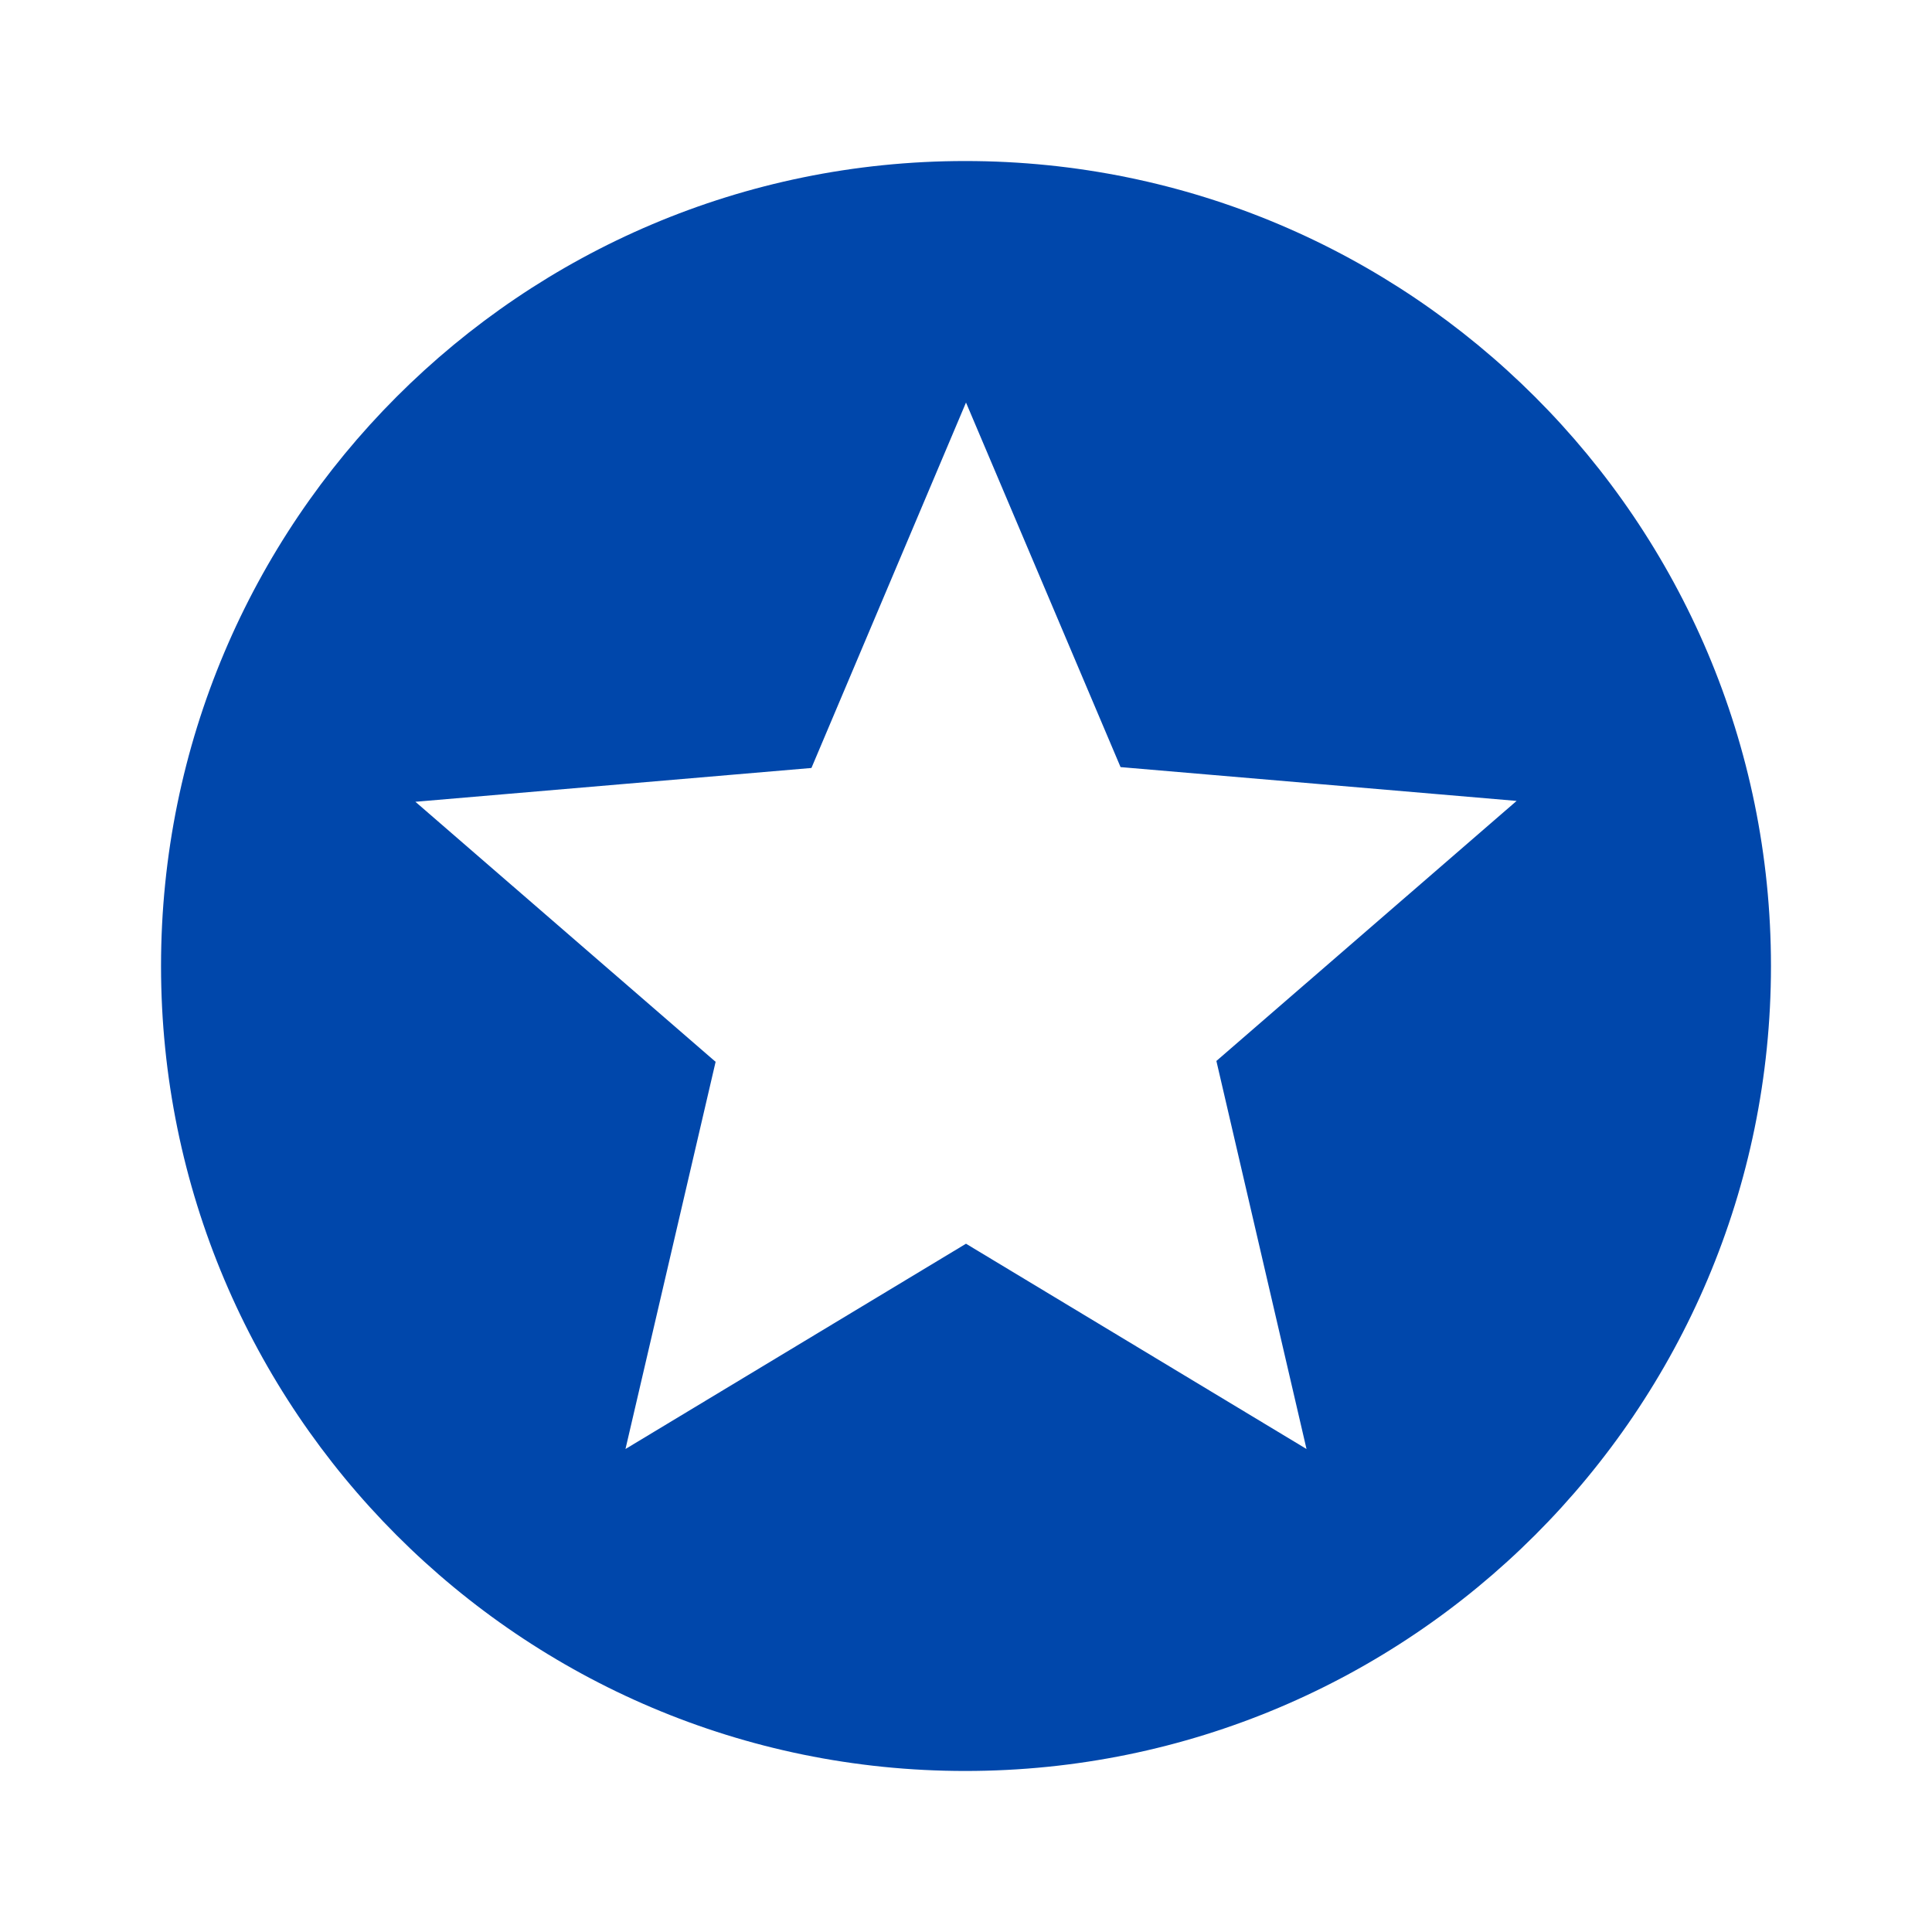 <svg width="20" height="20" viewBox="0 0 20 20" fill="none" xmlns="http://www.w3.org/2000/svg">
<path d="M9.992 1.667C5.392 1.667 1.667 5.4 1.667 10C1.667 14.6 5.392 18.333 9.992 18.333C14.6 18.333 18.333 14.6 18.333 10C18.333 5.4 14.6 1.667 9.992 1.667ZM13.525 15L10 12.875L6.475 15L7.408 10.992L4.3 8.3L8.4 7.95L10 4.167L11.6 7.941L15.7 8.291L12.592 10.983L13.525 15Z" fill="#0047AB"/>
</svg>
